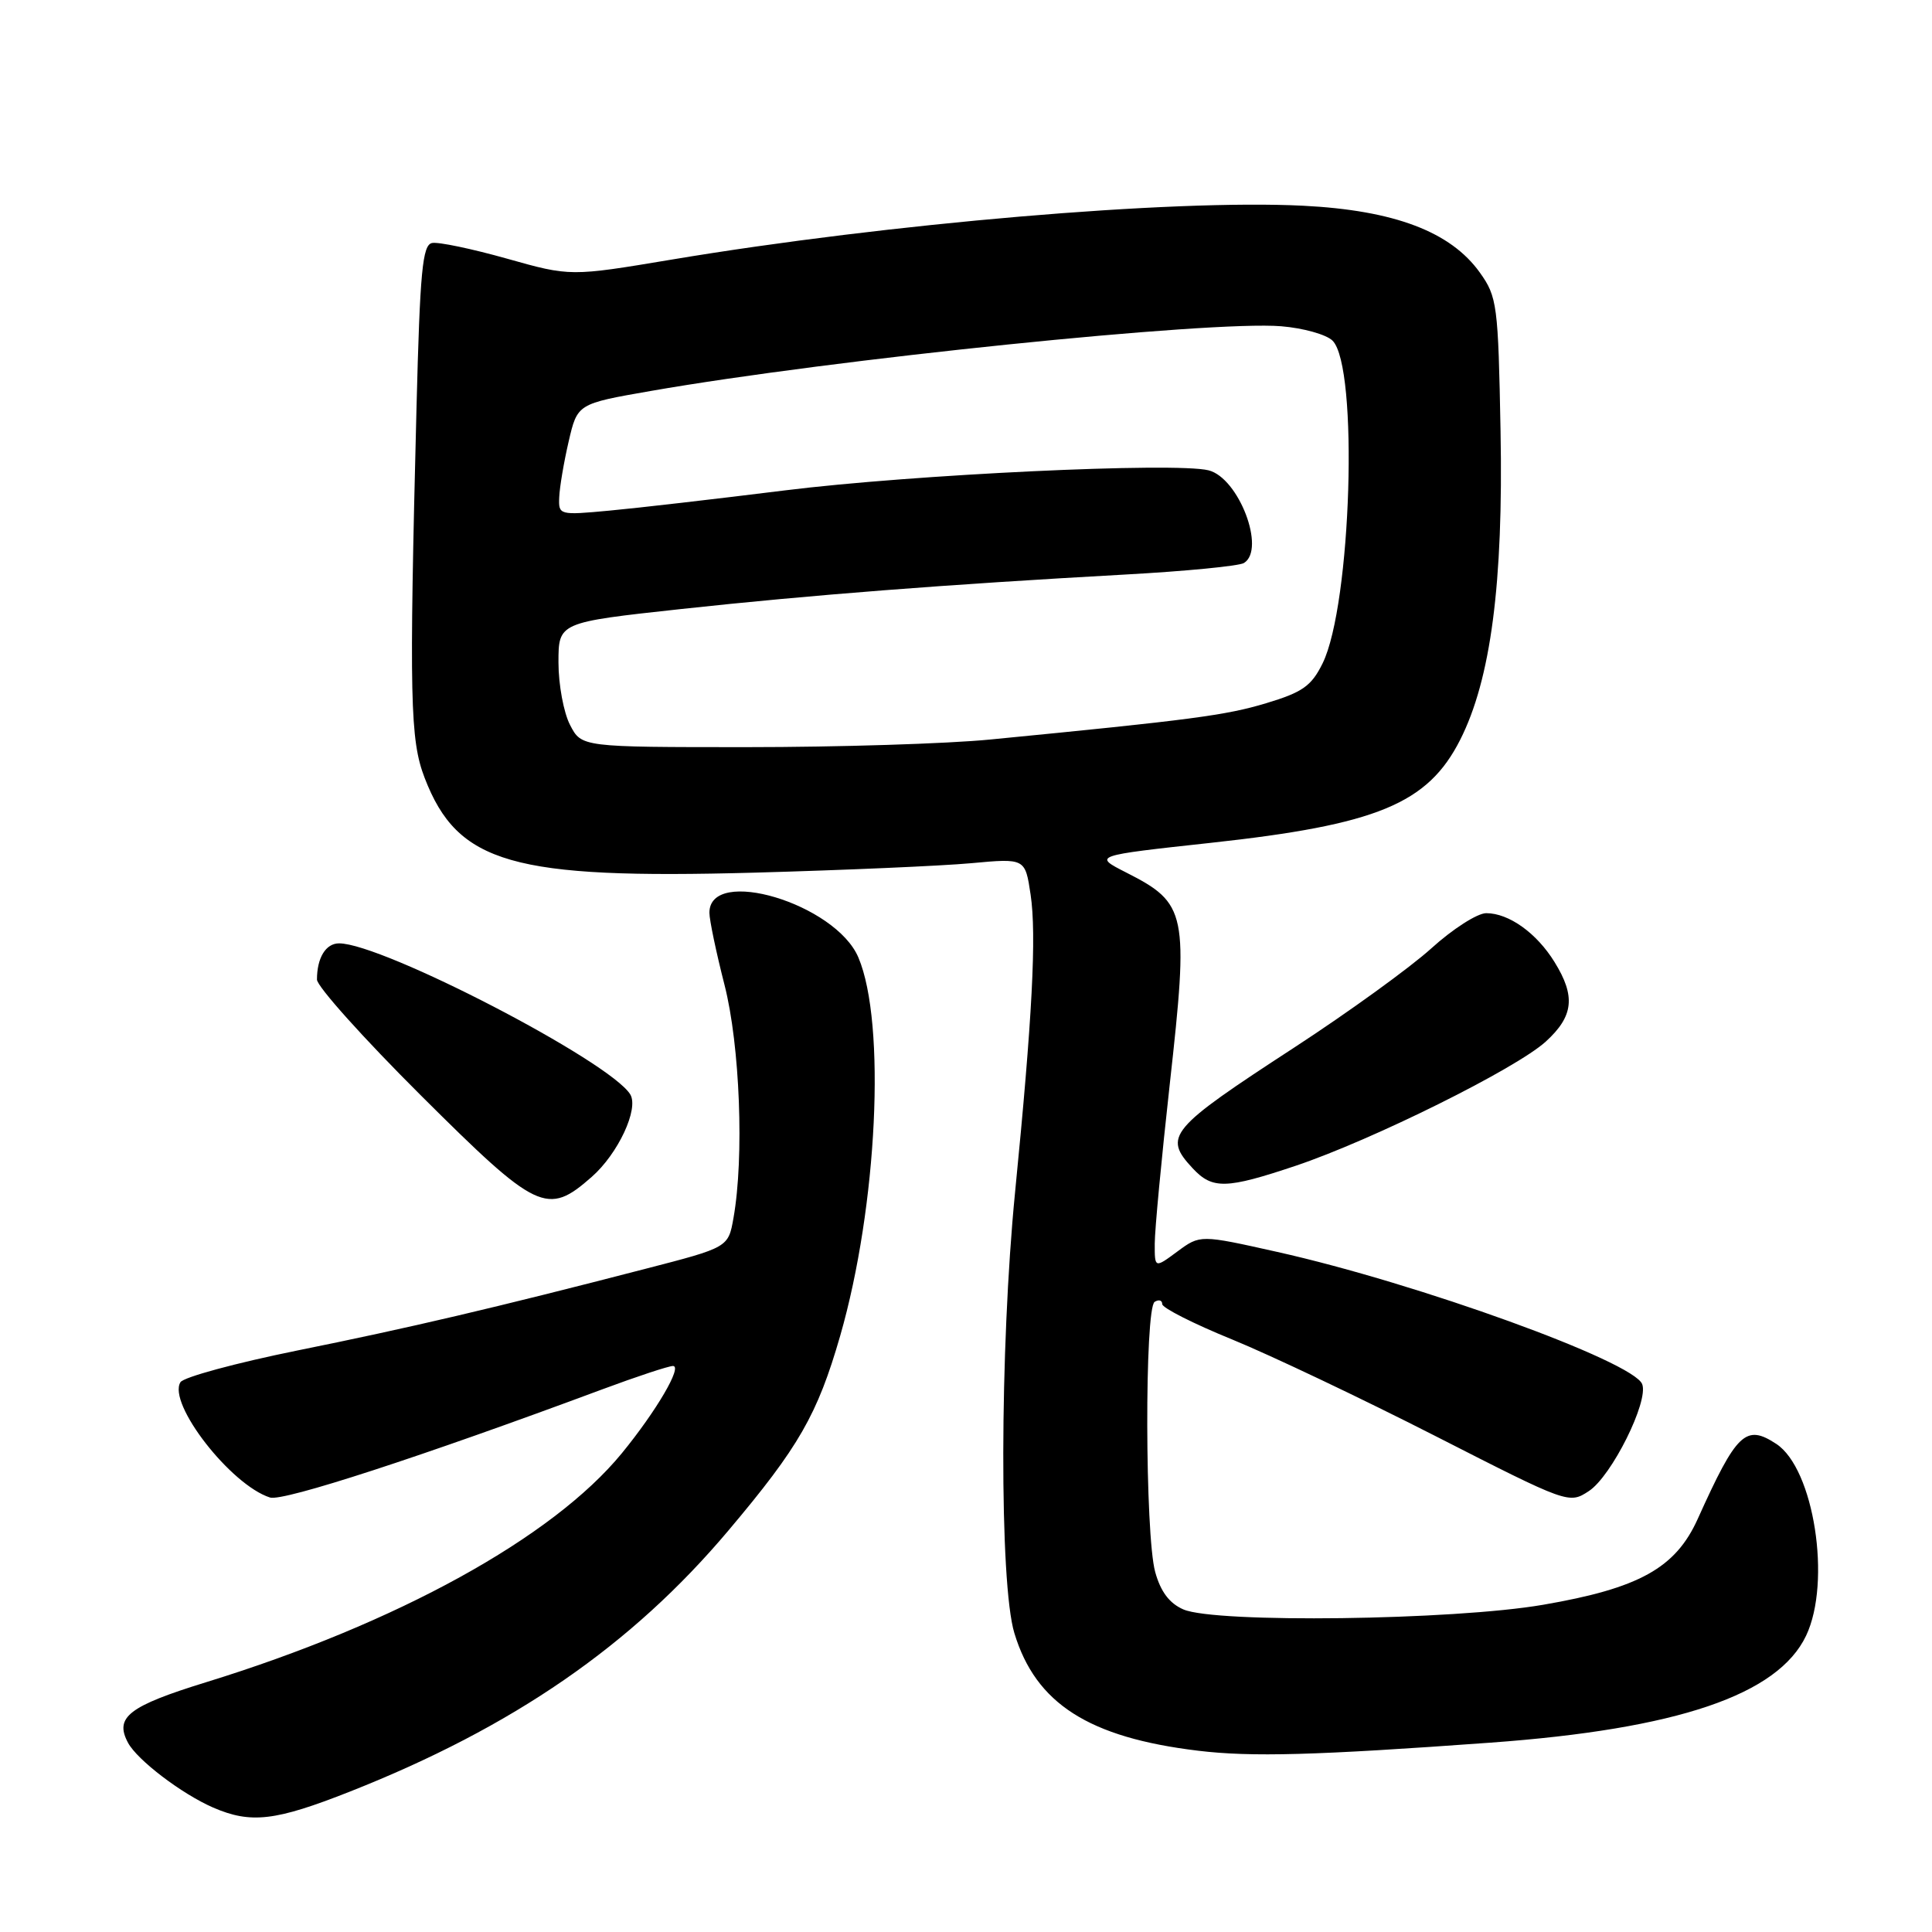<?xml version="1.0" encoding="UTF-8" standalone="no"?>
<!DOCTYPE svg PUBLIC "-//W3C//DTD SVG 1.1//EN" "http://www.w3.org/Graphics/SVG/1.1/DTD/svg11.dtd" >
<svg xmlns="http://www.w3.org/2000/svg" xmlns:xlink="http://www.w3.org/1999/xlink" version="1.1" viewBox="0 0 256 256">
 <g >
 <path fill="currentColor"
d=" M 46.38 237.39 C 67.99 228.85 83.69 218.03 96.52 202.80 C 105.88 191.70 108.31 187.46 111.33 177.00 C 116.26 159.86 117.43 135.56 113.74 126.87 C 110.72 119.74 94.00 114.72 94.00 120.95 C 94.00 121.90 94.90 126.20 96.00 130.50 C 98.05 138.51 98.62 153.35 97.19 161.39 C 96.50 165.29 96.50 165.29 85.50 168.13 C 65.50 173.31 54.20 175.96 39.34 178.96 C 31.27 180.60 24.32 182.48 23.91 183.15 C 22.17 185.96 30.58 196.78 35.78 198.43 C 37.52 198.98 55.80 193.03 79.82 184.09 C 84.39 182.39 88.60 181.00 89.17 181.00 C 90.47 181.00 86.96 186.99 82.39 192.57 C 73.25 203.73 52.61 215.10 27.35 222.89 C 17.04 226.07 15.15 227.54 16.96 230.92 C 18.18 233.21 24.08 237.70 28.24 239.51 C 33.25 241.68 36.48 241.30 46.38 237.39 Z  M 197.50 230.91 C 222.26 229.11 235.59 224.59 239.32 216.73 C 242.70 209.61 240.36 194.59 235.36 191.32 C 231.32 188.67 230.12 189.82 224.96 201.26 C 222.02 207.78 217.20 210.45 204.48 212.64 C 192.52 214.70 161.09 215.10 156.81 213.26 C 154.96 212.46 153.79 210.91 153.07 208.30 C 151.71 203.40 151.65 173.33 153.00 172.50 C 153.55 172.16 154.00 172.29 154.00 172.80 C 154.00 173.30 158.16 175.41 163.25 177.48 C 168.34 179.56 180.46 185.32 190.19 190.28 C 207.82 199.27 207.90 199.30 210.54 197.57 C 213.54 195.60 218.48 185.70 217.60 183.41 C 216.45 180.40 187.91 170.06 169.26 165.89 C 159.03 163.60 159.03 163.60 156.01 165.83 C 153.00 168.06 153.00 168.06 153.01 164.78 C 153.01 162.98 153.91 153.47 155.00 143.65 C 157.53 120.93 157.28 119.70 149.24 115.62 C 144.84 113.38 144.84 113.38 160.44 111.68 C 182.48 109.28 189.19 106.50 193.48 98.03 C 197.54 90.02 199.21 77.29 198.83 57.10 C 198.52 40.37 198.38 39.33 196.09 36.12 C 192.22 30.70 184.75 27.87 172.67 27.26 C 155.36 26.39 117.70 29.60 89.04 34.39 C 75.58 36.64 75.58 36.64 67.17 34.27 C 62.55 32.97 58.08 32.03 57.25 32.20 C 55.98 32.45 55.65 35.91 55.19 54.00 C 54.21 92.60 54.33 98.05 56.27 103.08 C 60.65 114.44 67.86 116.51 100.00 115.63 C 111.83 115.30 124.73 114.74 128.67 114.38 C 135.84 113.72 135.84 113.72 136.56 118.54 C 137.36 123.89 136.79 134.82 134.50 158.00 C 132.46 178.71 132.41 209.82 134.41 216.40 C 137.24 225.74 144.26 230.23 158.76 231.98 C 165.82 232.83 174.24 232.60 197.50 230.91 Z  M 78.40 155.95 C 81.90 152.88 84.68 146.92 83.51 145.01 C 80.80 140.62 50.68 125.00 44.93 125.00 C 43.17 125.00 42.00 126.91 42.00 129.80 C 42.00 130.70 48.19 137.60 55.75 145.13 C 71.20 160.52 72.50 161.14 78.40 155.95 Z  M 171.69 154.47 C 181.83 151.06 200.91 141.59 204.83 138.01 C 208.51 134.65 208.80 132.02 205.98 127.47 C 203.61 123.63 199.93 121.00 196.93 121.00 C 195.76 121.00 192.48 123.10 189.65 125.67 C 186.82 128.23 178.65 134.14 171.50 138.80 C 154.90 149.61 154.09 150.57 158.04 154.81 C 160.65 157.61 162.47 157.56 171.69 154.47 Z  M 75.53 96.05 C 74.69 94.43 74.00 90.71 74.00 87.78 C 74.00 82.47 74.00 82.47 90.25 80.70 C 107.51 78.83 125.30 77.45 149.08 76.13 C 157.10 75.69 164.19 75.00 164.83 74.60 C 167.76 72.80 164.14 63.32 160.14 62.32 C 155.75 61.22 120.93 62.87 104.00 64.98 C 94.92 66.11 84.46 67.32 80.75 67.66 C 74.10 68.28 74.00 68.25 74.10 65.90 C 74.15 64.58 74.71 61.25 75.35 58.50 C 76.51 53.50 76.51 53.50 86.20 51.81 C 110.38 47.59 160.42 42.46 169.76 43.23 C 172.70 43.47 175.76 44.33 176.57 45.14 C 180.04 48.61 179.07 80.14 175.25 87.90 C 173.77 90.90 172.60 91.73 167.77 93.18 C 162.42 94.79 157.89 95.39 131.21 97.99 C 125.55 98.55 111.05 99.00 98.99 99.00 C 77.05 99.00 77.05 99.00 75.53 96.05 Z "/>
</g>
</svg>